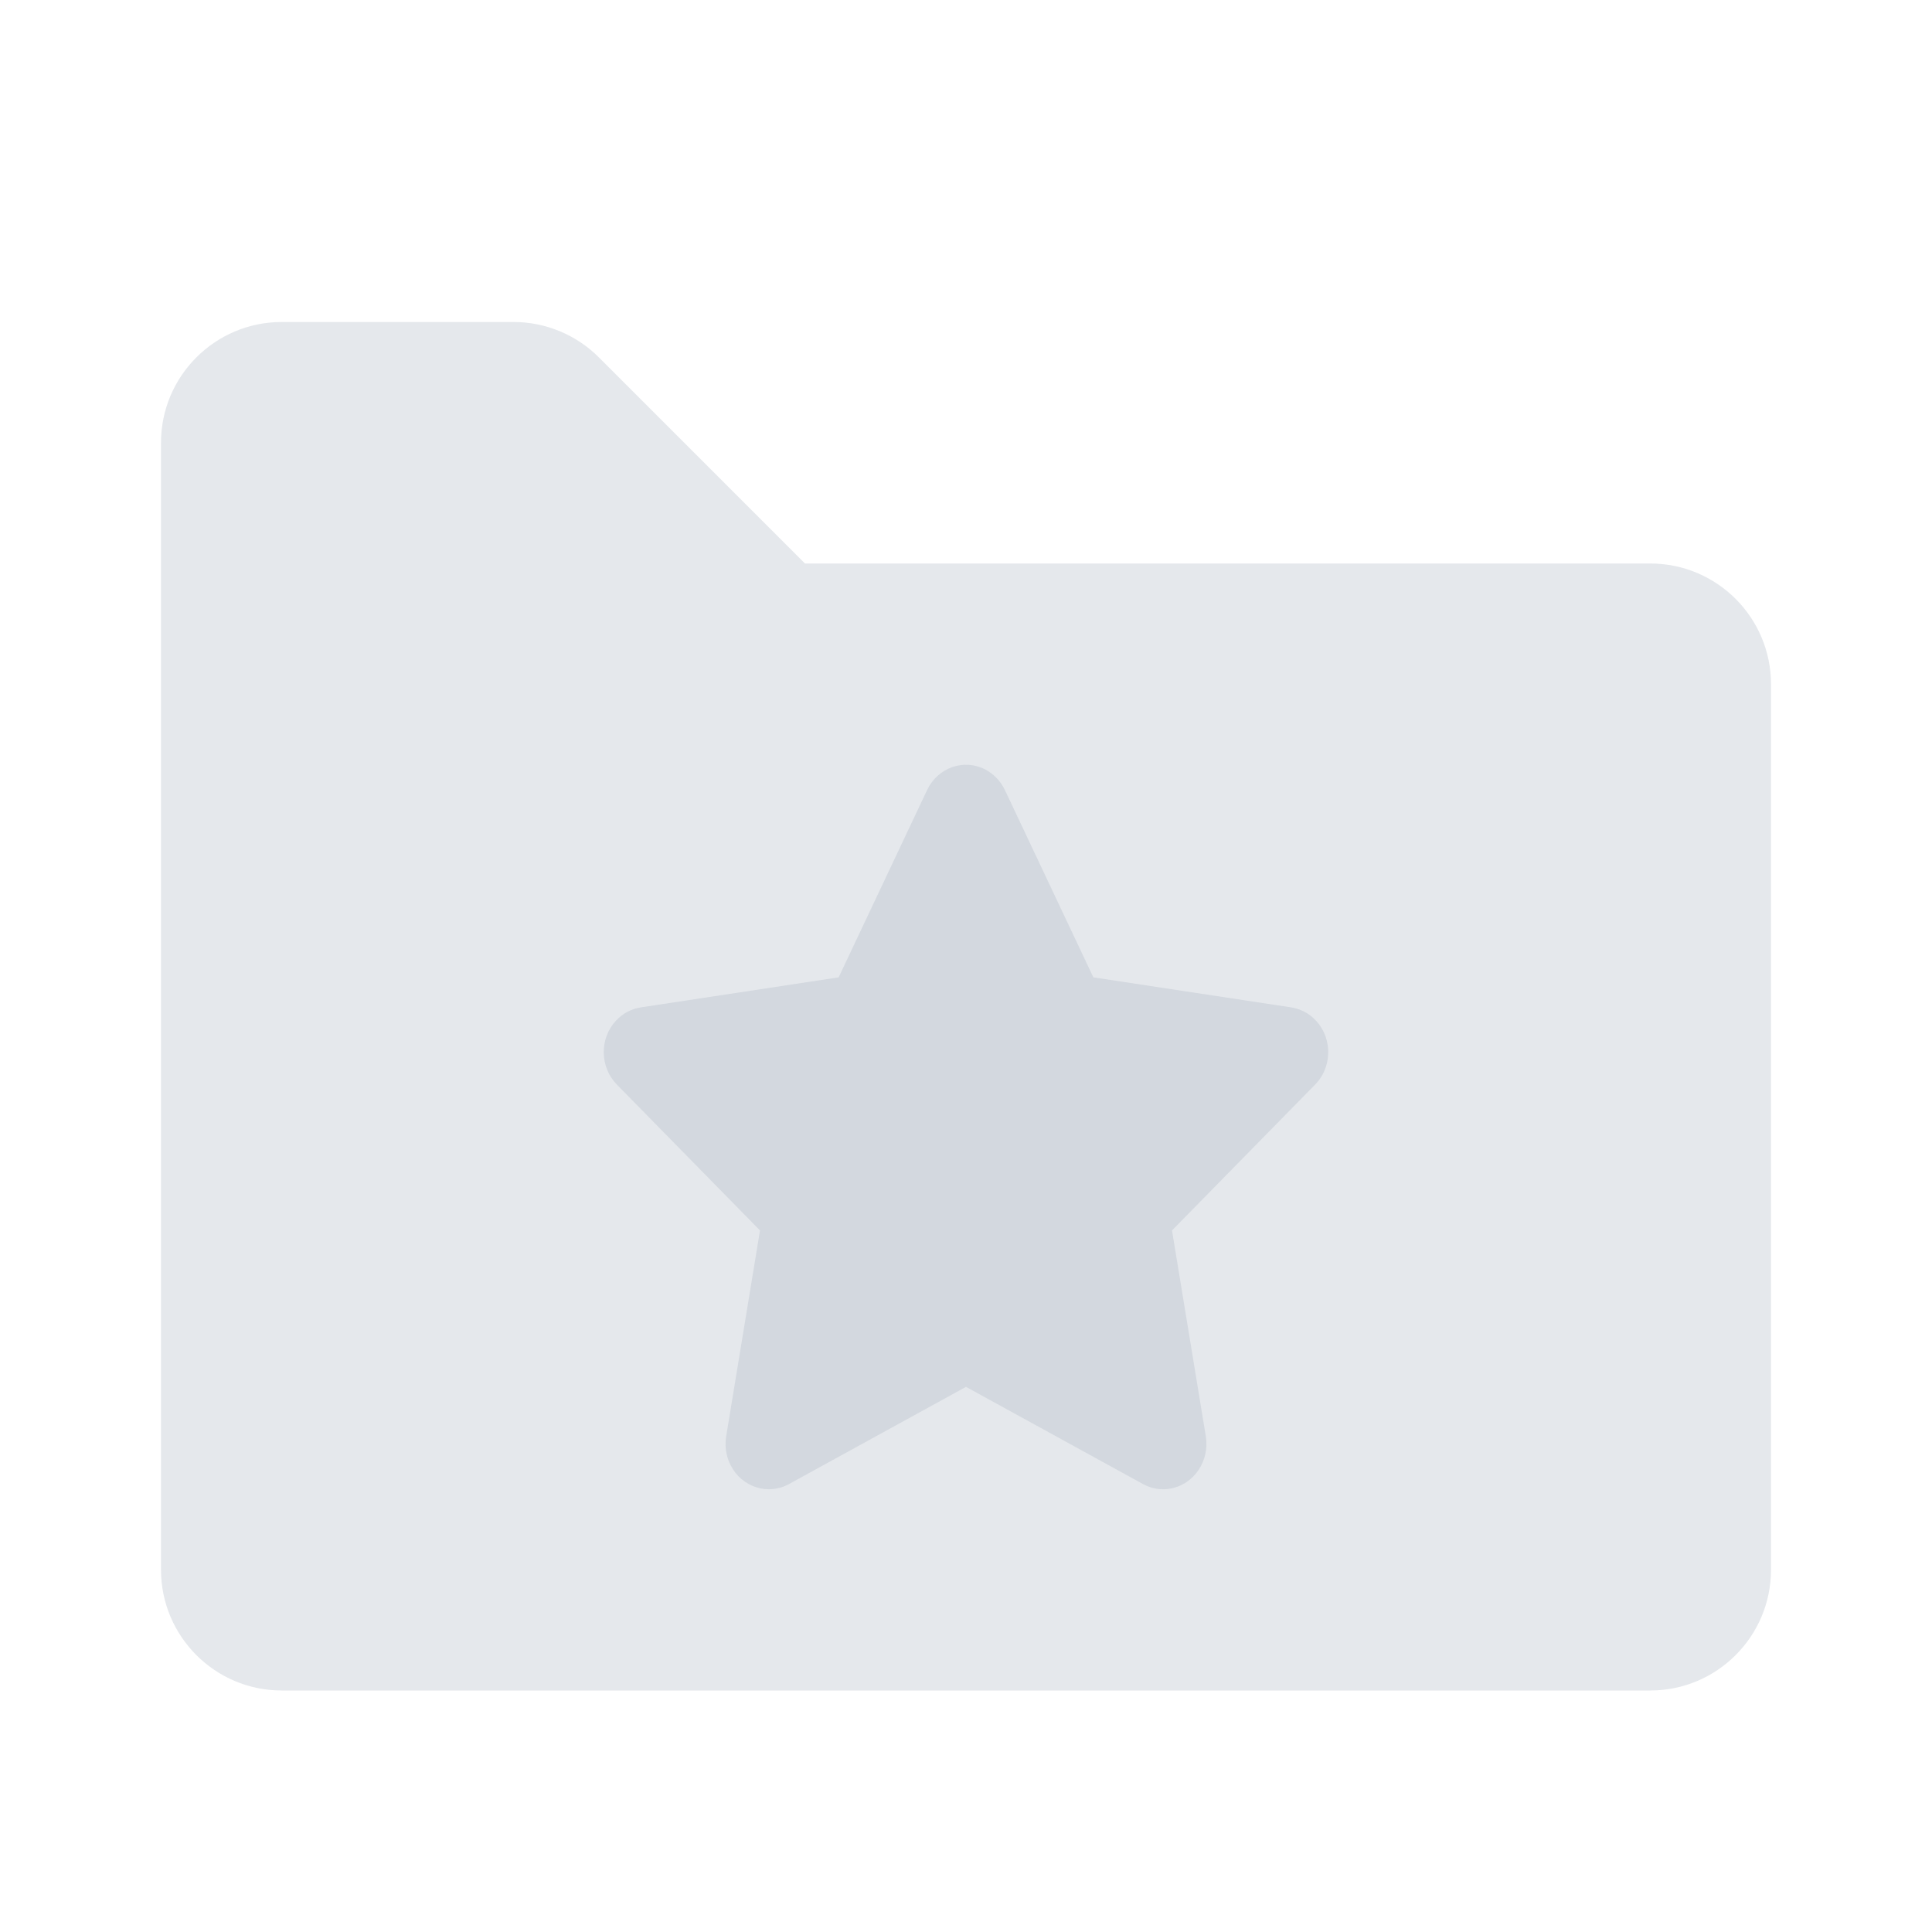 <svg width="24" height="24" viewBox="0 0 24 24" fill="none" xmlns="http://www.w3.org/2000/svg">
<path opacity="0.3" fill-rule="evenodd" clip-rule="evenodd" d="M3.5 21H20.5C21.328 21 22 20.328 22 19.5V8.5C22 7.672 21.328 7 20.5 7H10L7.439 4.439C7.158 4.158 6.777 4 6.379 4H3.5C2.672 4 2 4.672 2 5.5V19.5C2 20.328 2.672 21 3.5 21Z" fill="#A9B3BE"/>
<path opacity="0.3" fill-rule="evenodd" clip-rule="evenodd" d="M12 17.228L9.802 18.435C9.539 18.58 9.213 18.474 9.075 18.199C9.02 18.09 9.001 17.964 9.021 17.842L9.441 15.285L7.663 13.473C7.45 13.256 7.445 12.9 7.653 12.678C7.735 12.589 7.844 12.532 7.961 12.514L10.418 12.141L11.517 9.814C11.649 9.535 11.972 9.421 12.238 9.558C12.344 9.613 12.43 9.703 12.483 9.814L13.582 12.141L16.039 12.514C16.333 12.559 16.537 12.844 16.494 13.151C16.477 13.274 16.422 13.387 16.337 13.473L14.559 15.285L14.979 17.842C15.029 18.149 14.832 18.439 14.54 18.492C14.423 18.513 14.303 18.493 14.198 18.435L12 17.228Z" fill="#A9B3BE"/>
</svg>
